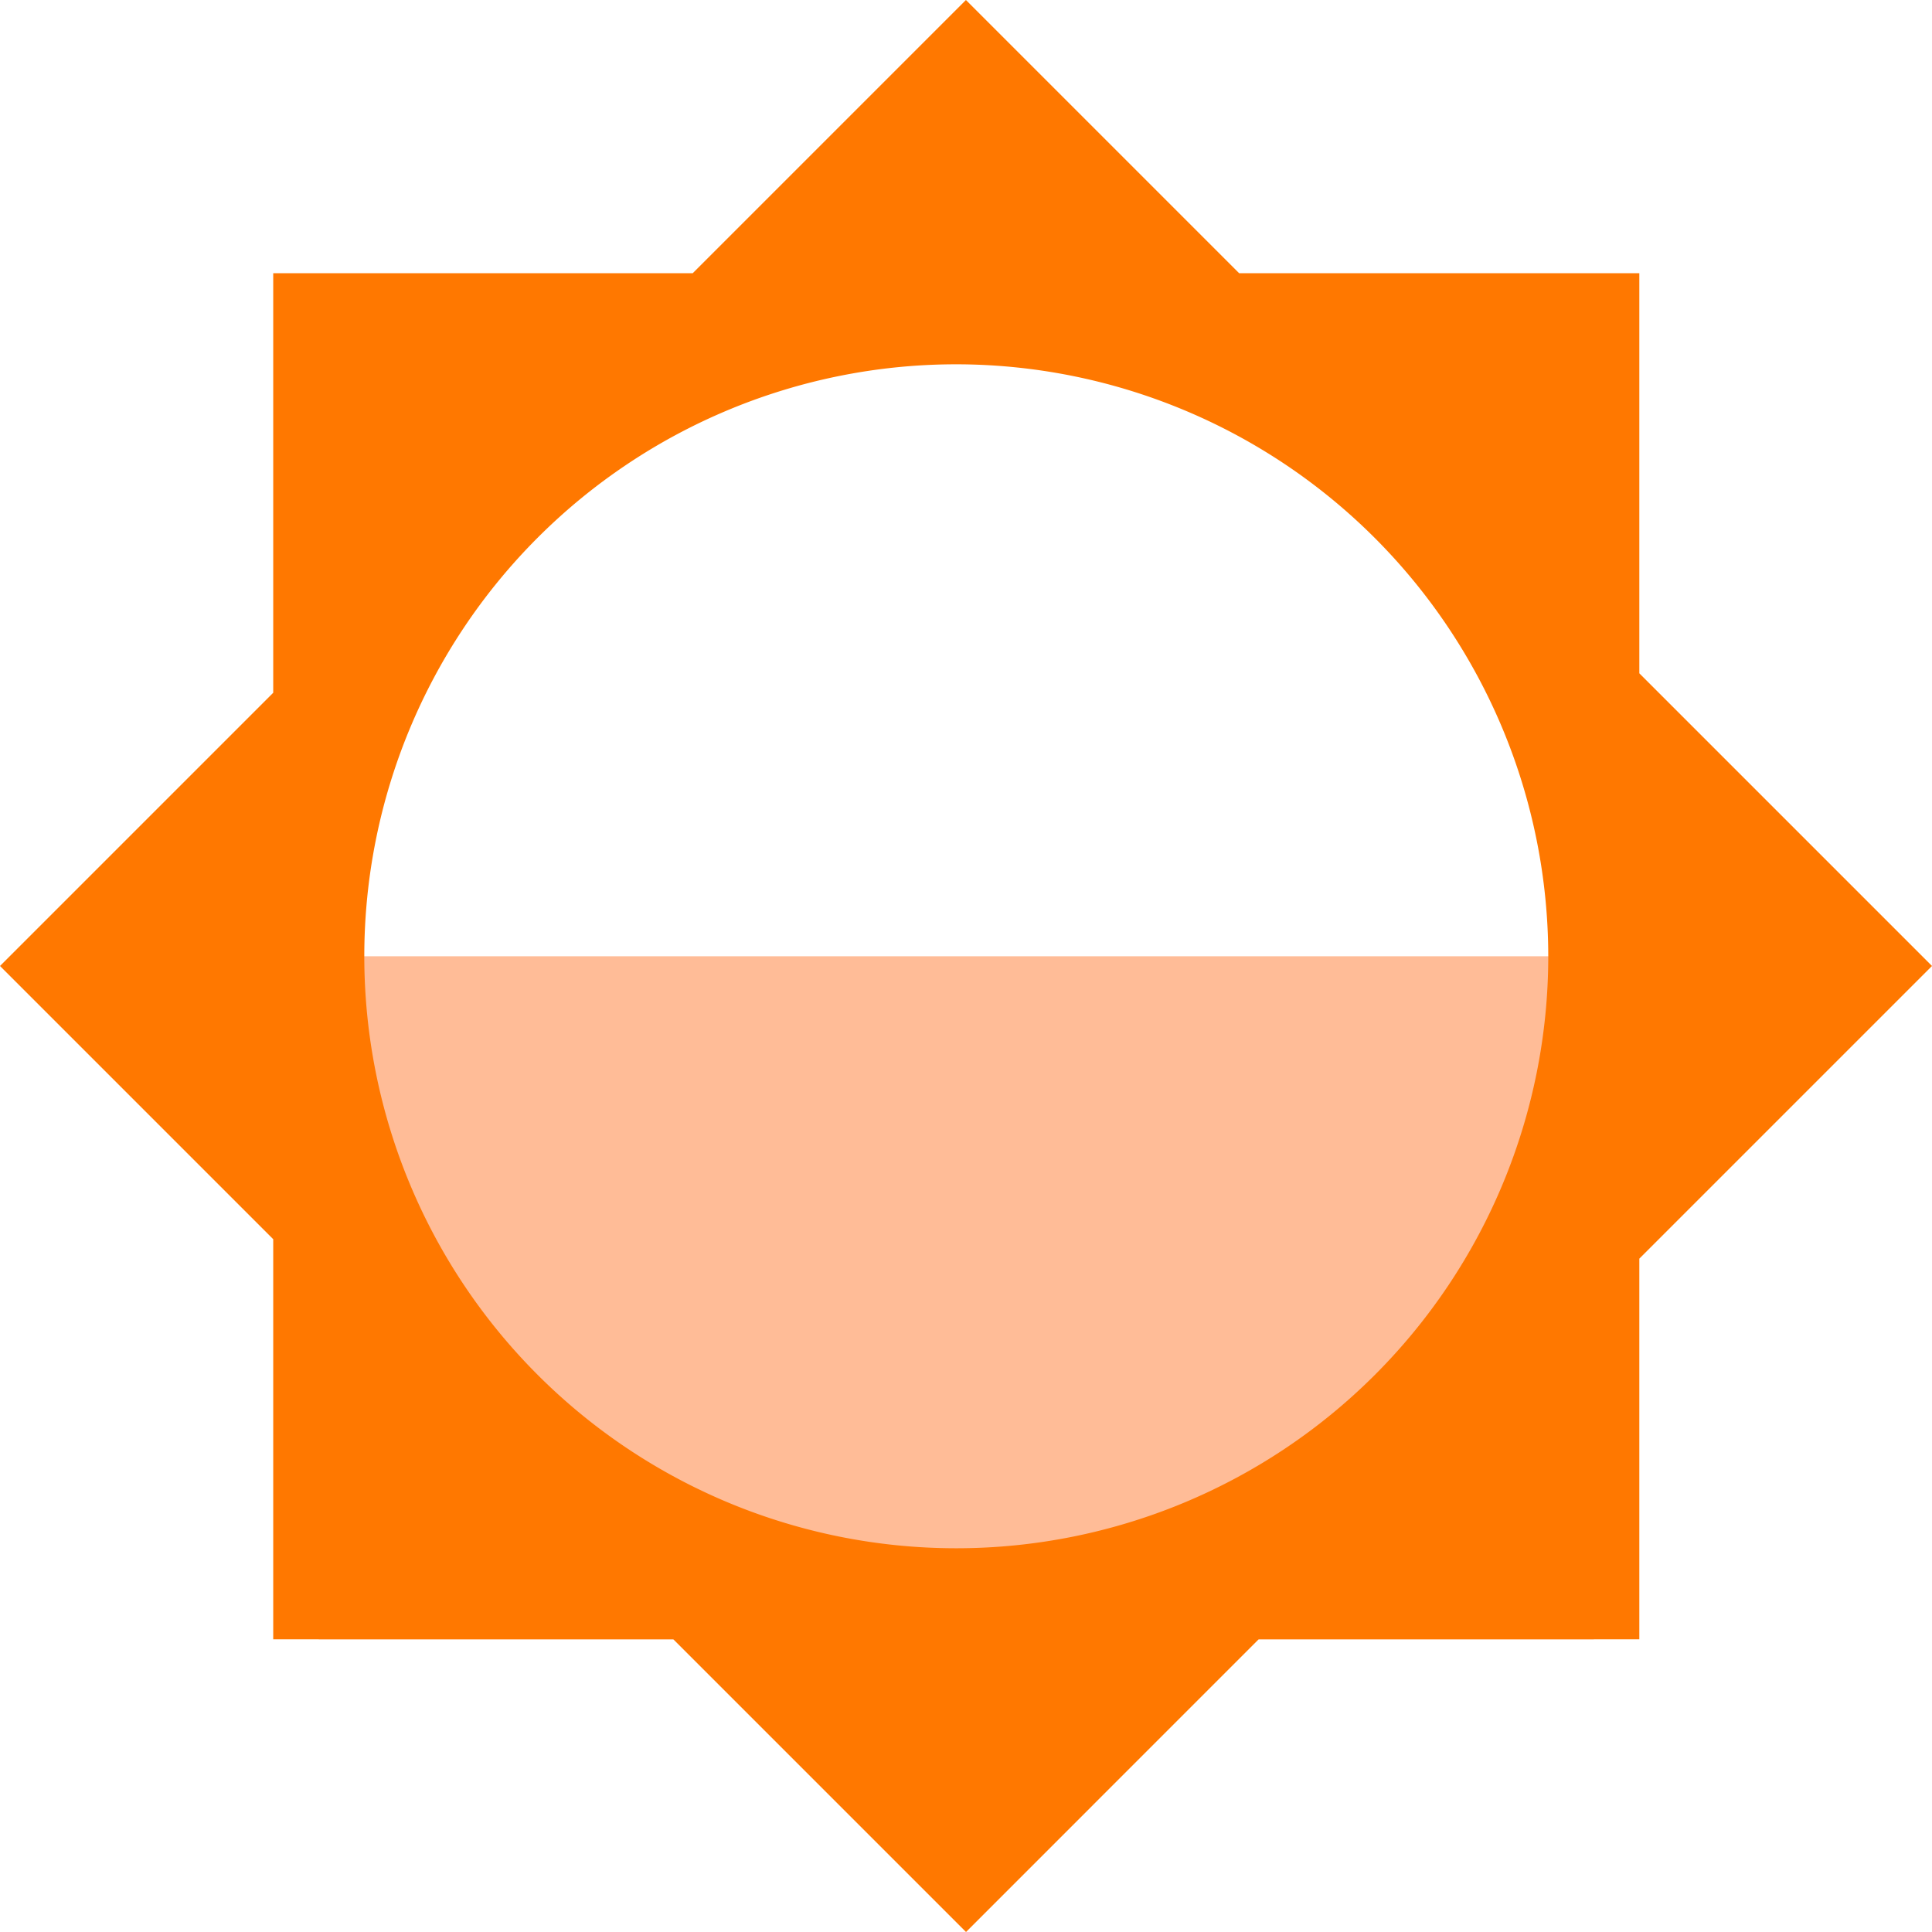 <svg xmlns="http://www.w3.org/2000/svg" width="42.427" height="42.427" viewBox="0 0 42.427 42.427">
  <g id="Group_12" data-name="Group 12" transform="translate(-239 -615)">
    <rect id="Rectangle_24" data-name="Rectangle 24" width="28" height="15" transform="translate(246 636)" fill="#ffbc97"/>
    <path id="Subtraction_16" data-name="Subtraction 16" d="M21.214,42.427h0L14.787,36H6V27.213l-6-6,6-6V6h9.212l6-6,6,6H36v8.786l6.427,6.427L36,27.64V36H27.64l-6.425,6.426ZM21,8A13,13,0,1,0,34,21,13.014,13.014,0,0,0,21,8Z" transform="translate(239 615)" fill="#ff7800"/>
  </g>
</svg>
